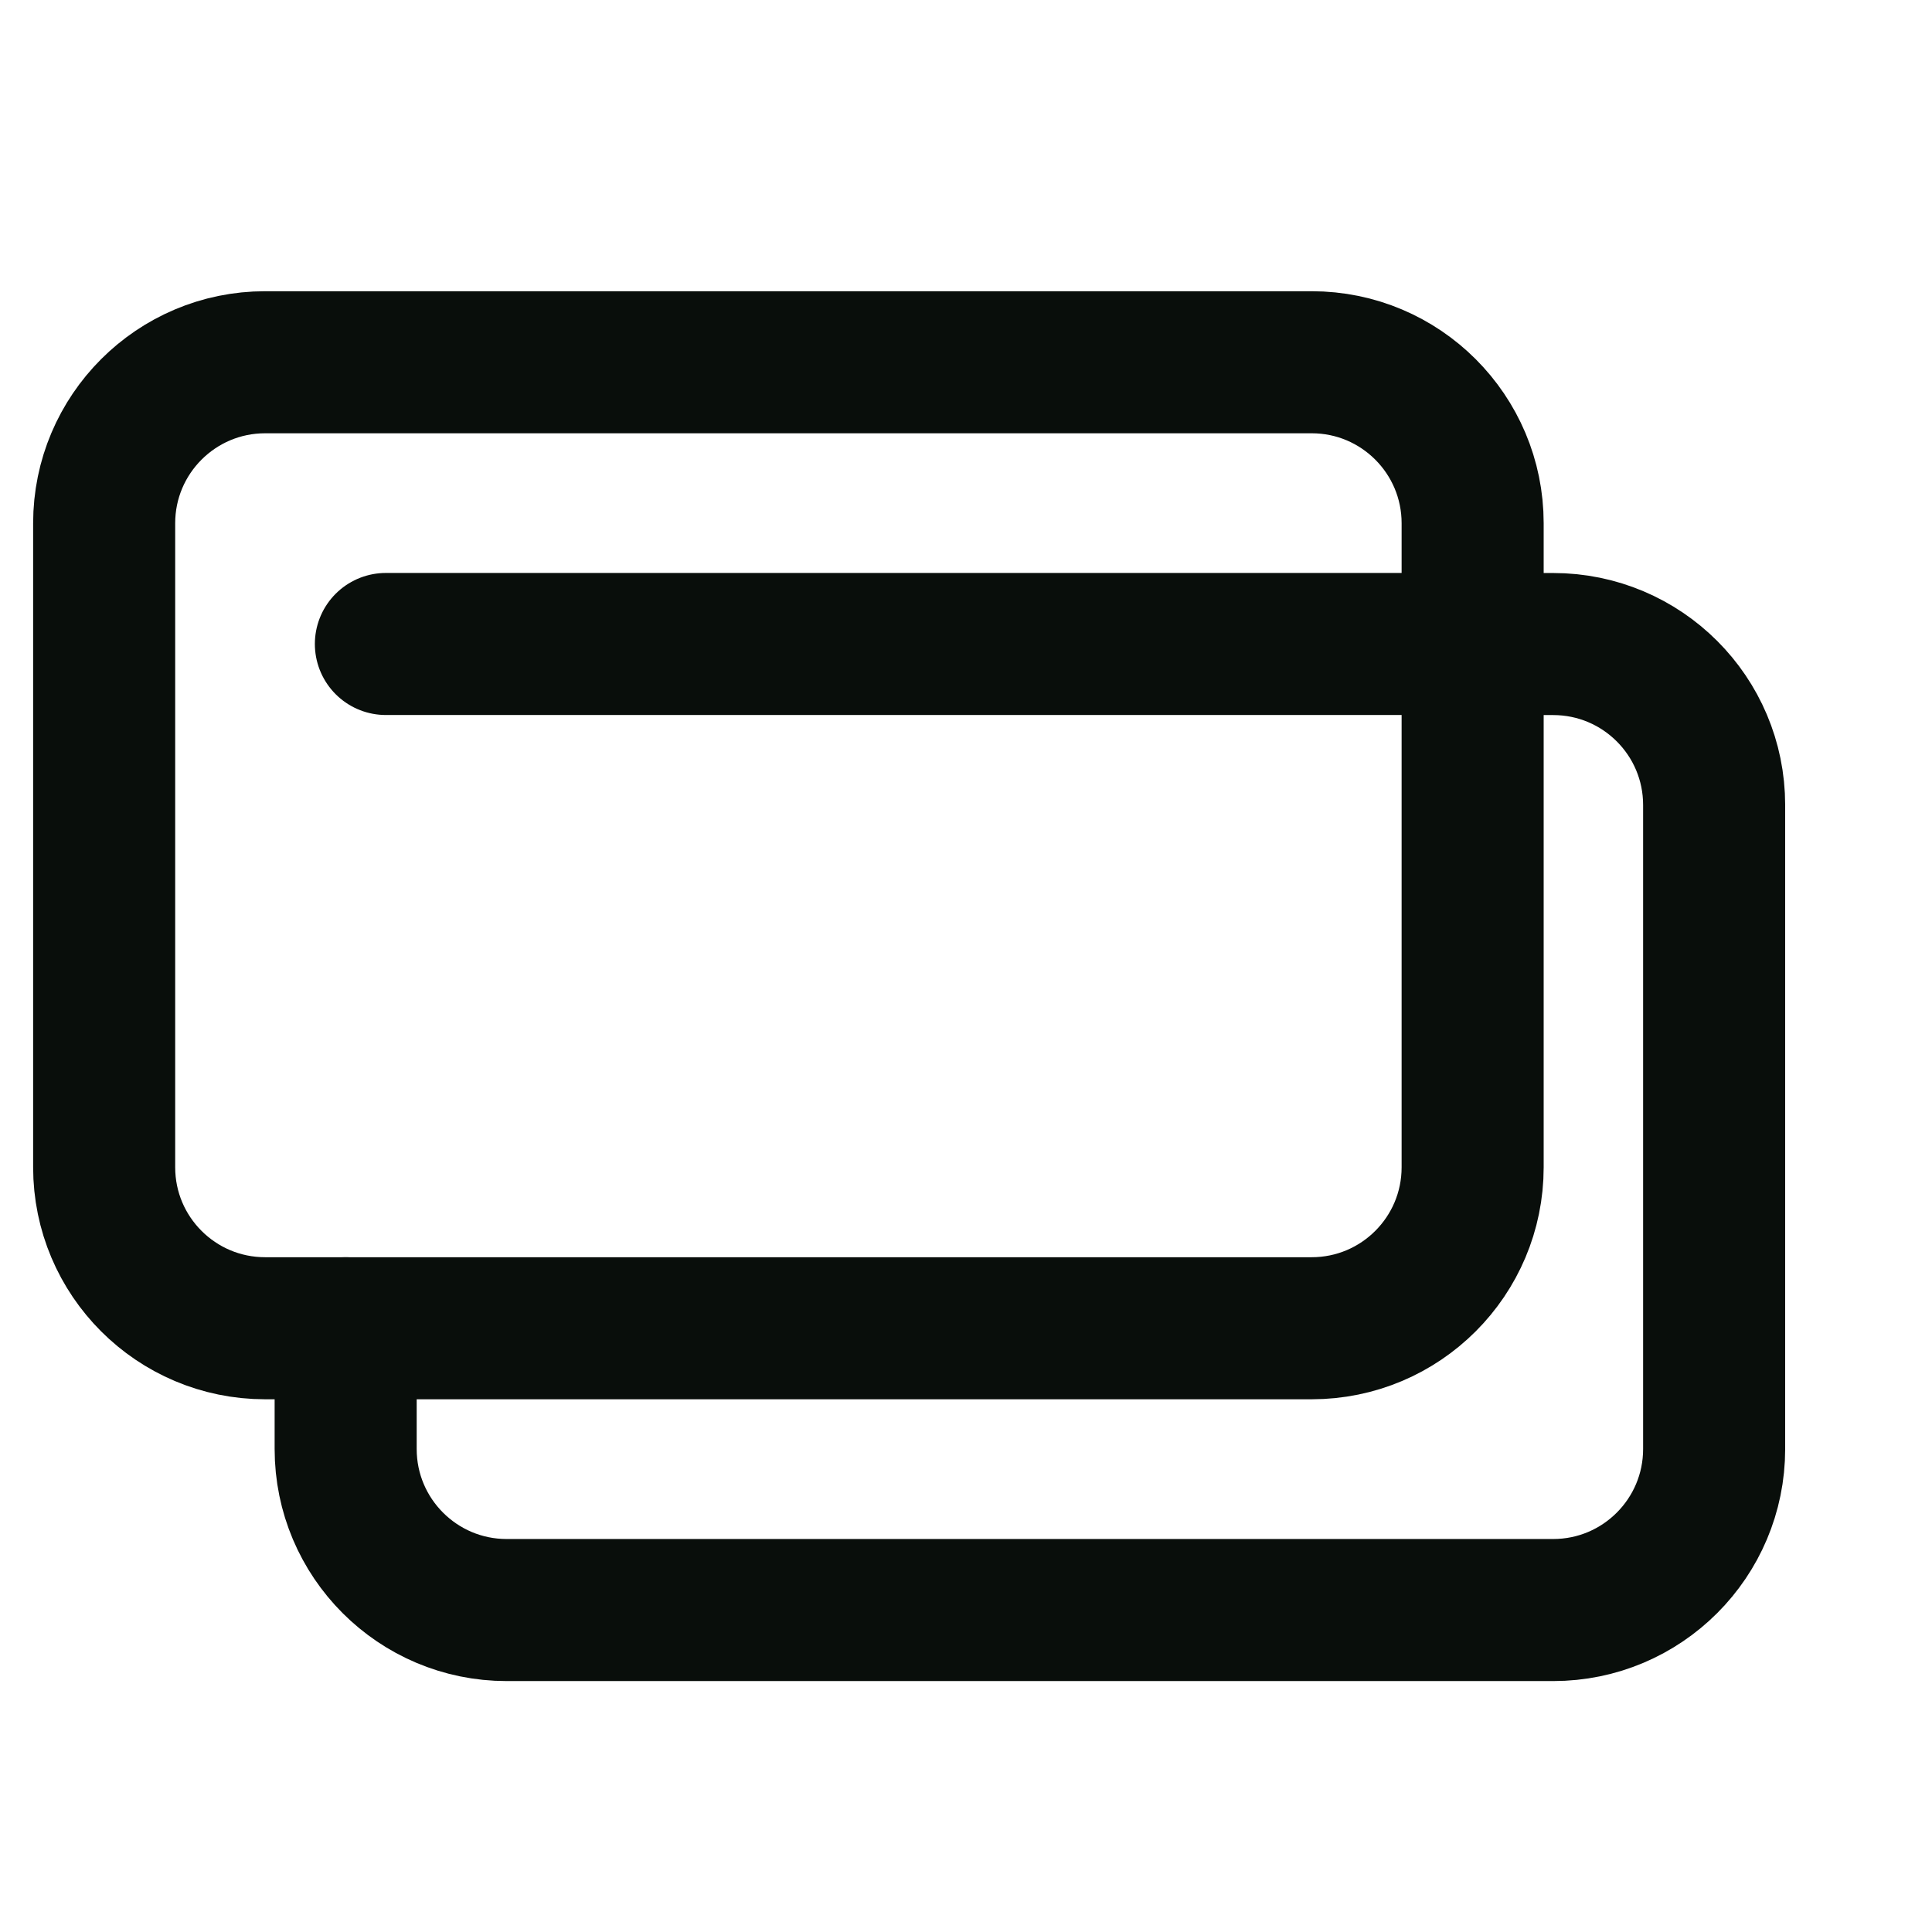 <svg width="34" height="34" viewBox="0 0 34 34" fill="none" xmlns="http://www.w3.org/2000/svg">
<path d="M6.083 23.375V25.5C6.083 27.065 7.352 28.334 8.916 28.334H27.333C28.898 28.334 30.166 27.065 30.166 25.5V16.191V14.167C30.166 12.602 28.898 11.334 27.333 11.334H25.916" stroke="#090E0B" stroke-width="2.5" stroke-linecap="round" stroke-linejoin="round"/>
<path d="M25.916 11.333V20.542C25.916 22.107 24.648 23.375 23.083 23.375H4.666C3.102 23.375 1.833 22.107 1.833 20.542V9.208C1.833 7.644 3.102 6.375 4.666 6.375H23.083C24.648 6.375 25.916 7.644 25.916 9.208V11.333ZM25.916 11.333H6.791" stroke="#090E0B" stroke-width="2.5" stroke-linecap="round" stroke-linejoin="round"/>
</svg>
